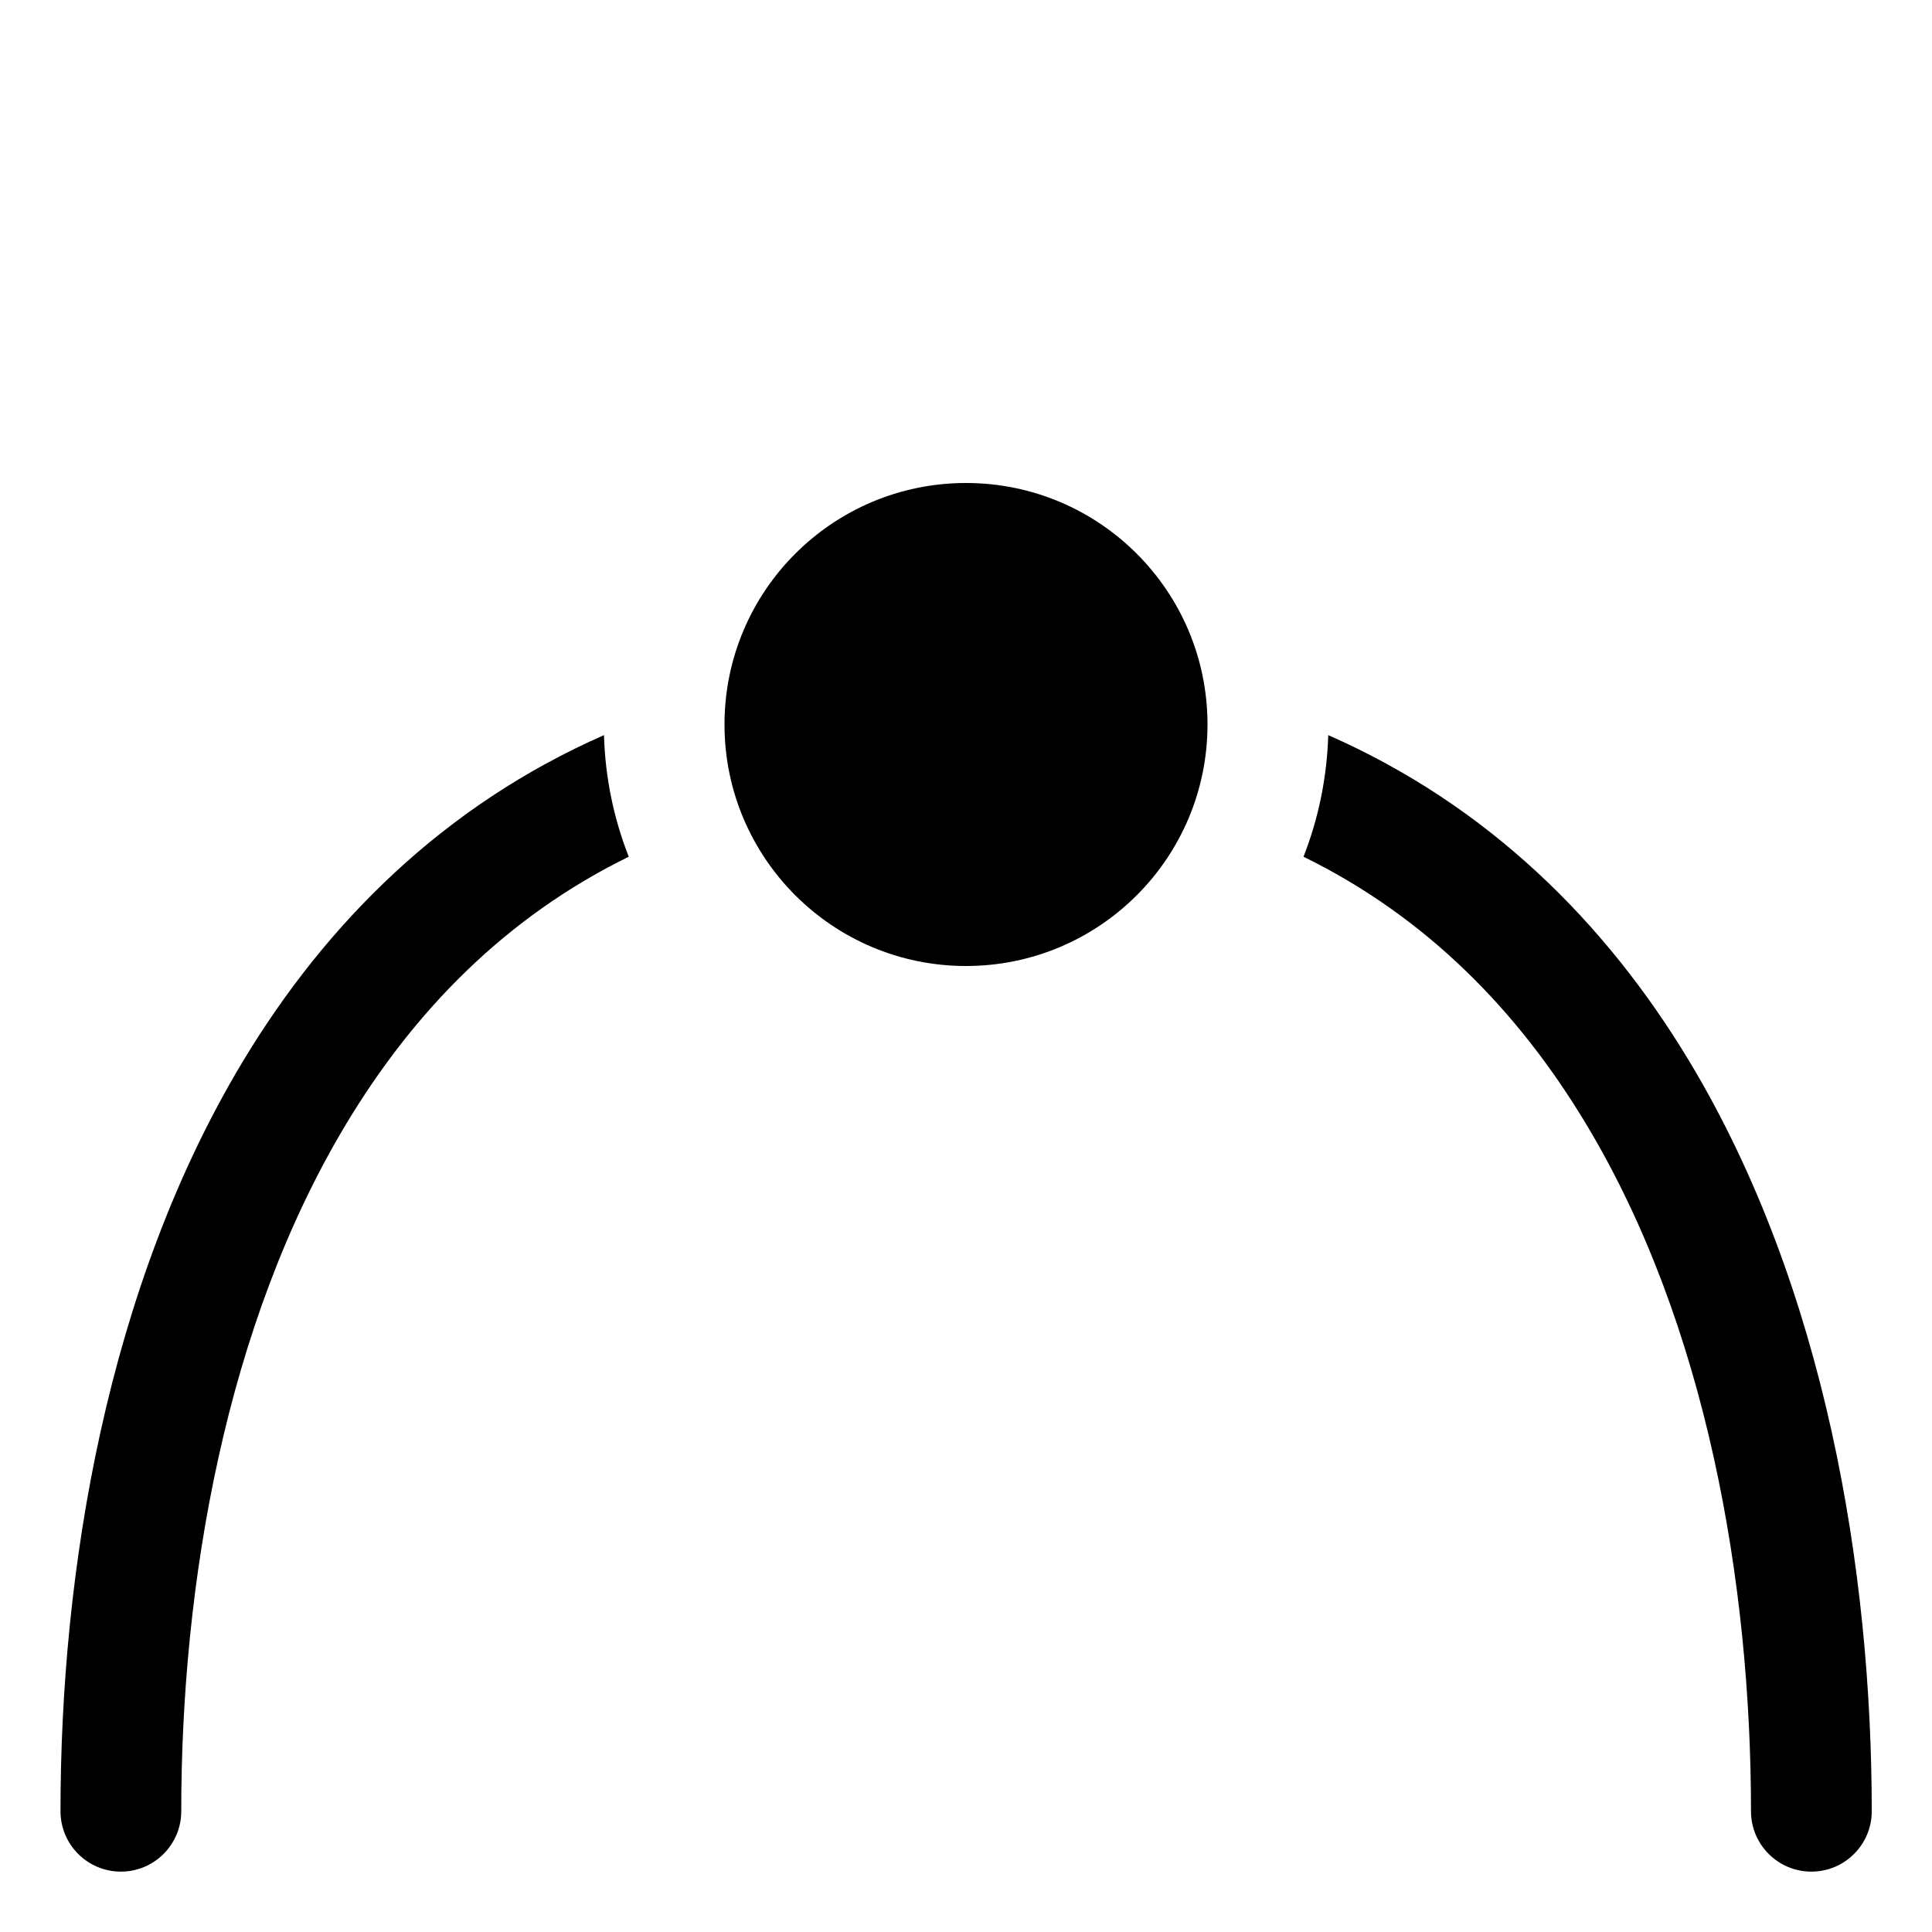 <svg width="16" height="16" viewBox="0 0 16 16" fill="none" xmlns="http://www.w3.org/2000/svg">
<g id="snap-nodes-smooth">
<path id="Subtract" fill-rule="evenodd" clip-rule="evenodd" d="M11 6.088C10.989 6.443 10.918 6.782 10.795 7.095C11.818 7.596 12.576 8.378 13.135 9.308C14.134 10.968 14.501 13.117 14.501 15C14.501 15.276 14.725 15.5 15.001 15.5C15.277 15.5 15.501 15.276 15.501 15C15.501 13.016 15.118 10.665 13.992 8.792C13.296 7.635 12.319 6.668 11 6.088ZM5.207 7.095C5.084 6.782 5.012 6.443 5.002 6.088C3.683 6.668 2.706 7.635 2.01 8.792C0.884 10.665 0.501 13.016 0.501 15C0.501 15.276 0.725 15.5 1.001 15.5C1.277 15.5 1.501 15.276 1.501 15C1.501 13.117 1.868 10.968 2.867 9.308C3.426 8.378 4.184 7.596 5.207 7.095Z" fill="black"/>
<circle class="error" cx="8" cy="6" r="2" fill="black"/>
</g>
</svg>
